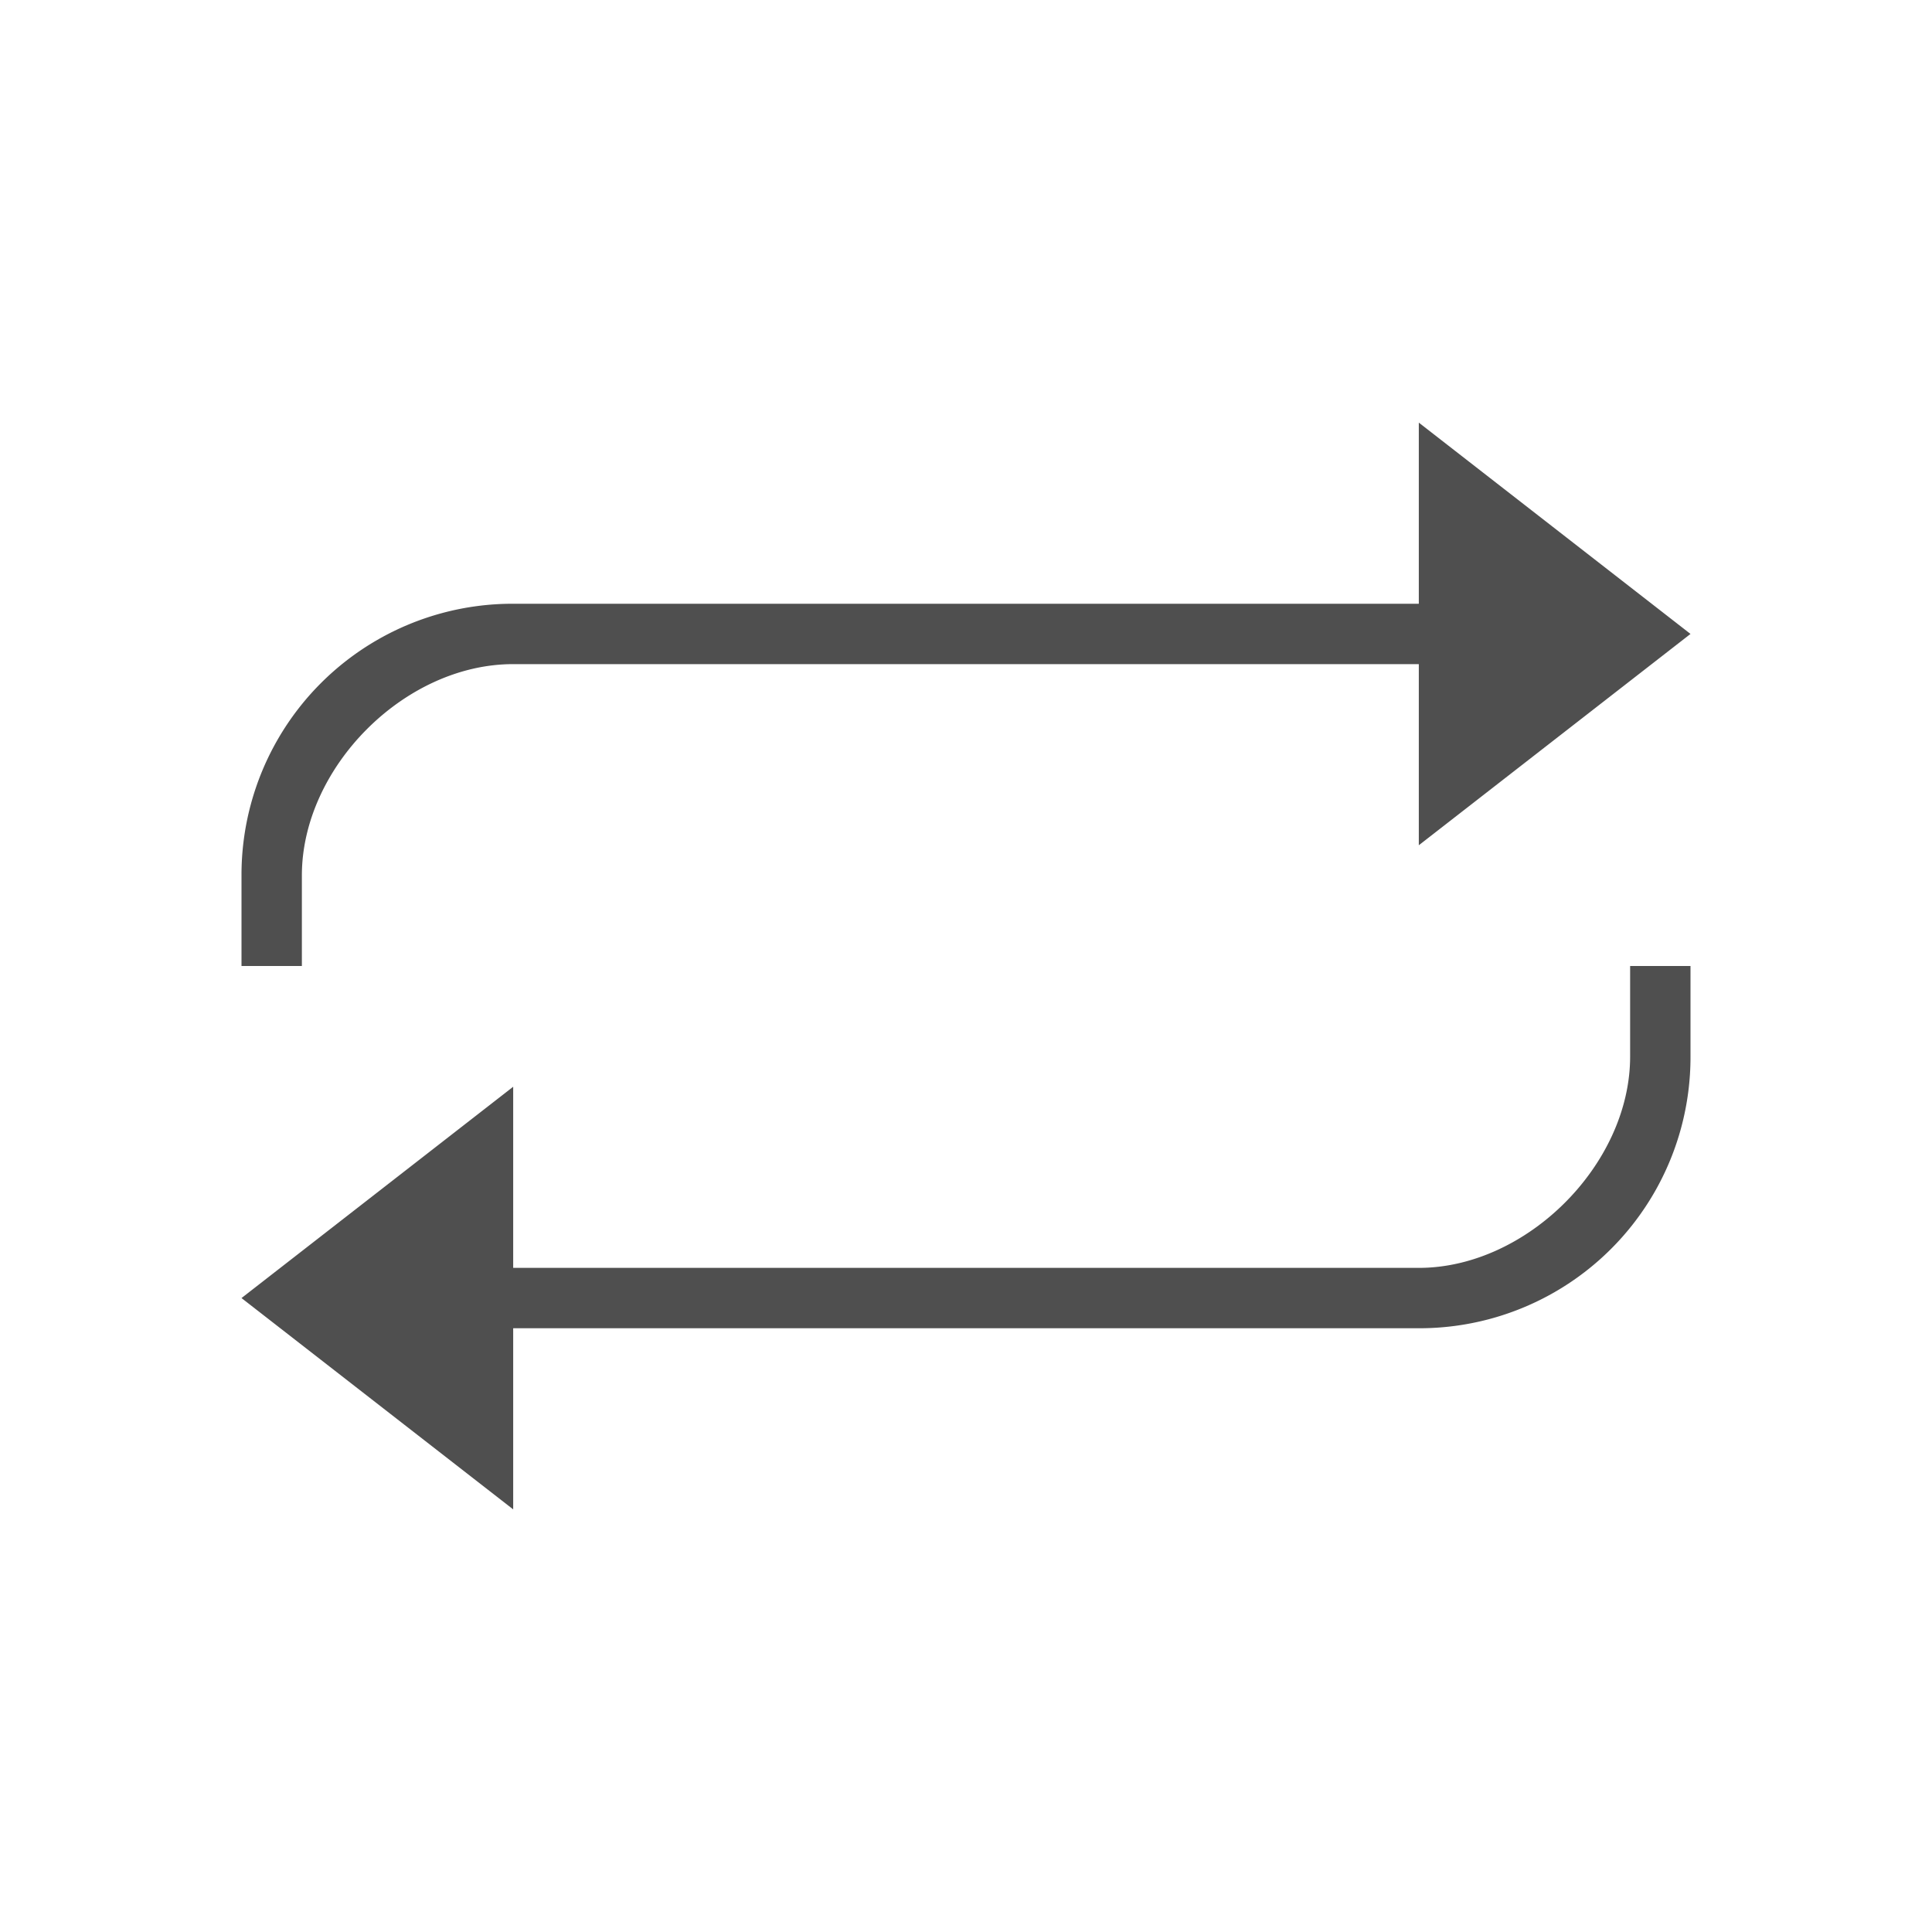 <svg xmlns="http://www.w3.org/2000/svg" viewBox="0 0 32 32">
    <path d="M23.5 7v3h-15A4.49 4.49 0 0 0 4 14.5V16h1v-1.5C5 12.718 6.694 11 8.5 11h15v3l4.5-3.5Zm3.5 9v1.5c0 1.787-1.713 3.5-3.5 3.5h-15v-3L4 21.5 8.5 25v-3h15a4.49 4.49 0 0 0 4.5-4.5V16Z" style="fill:currentColor;fill-opacity:1;stroke:none;color:#050505;opacity:.7"/>
</svg>
